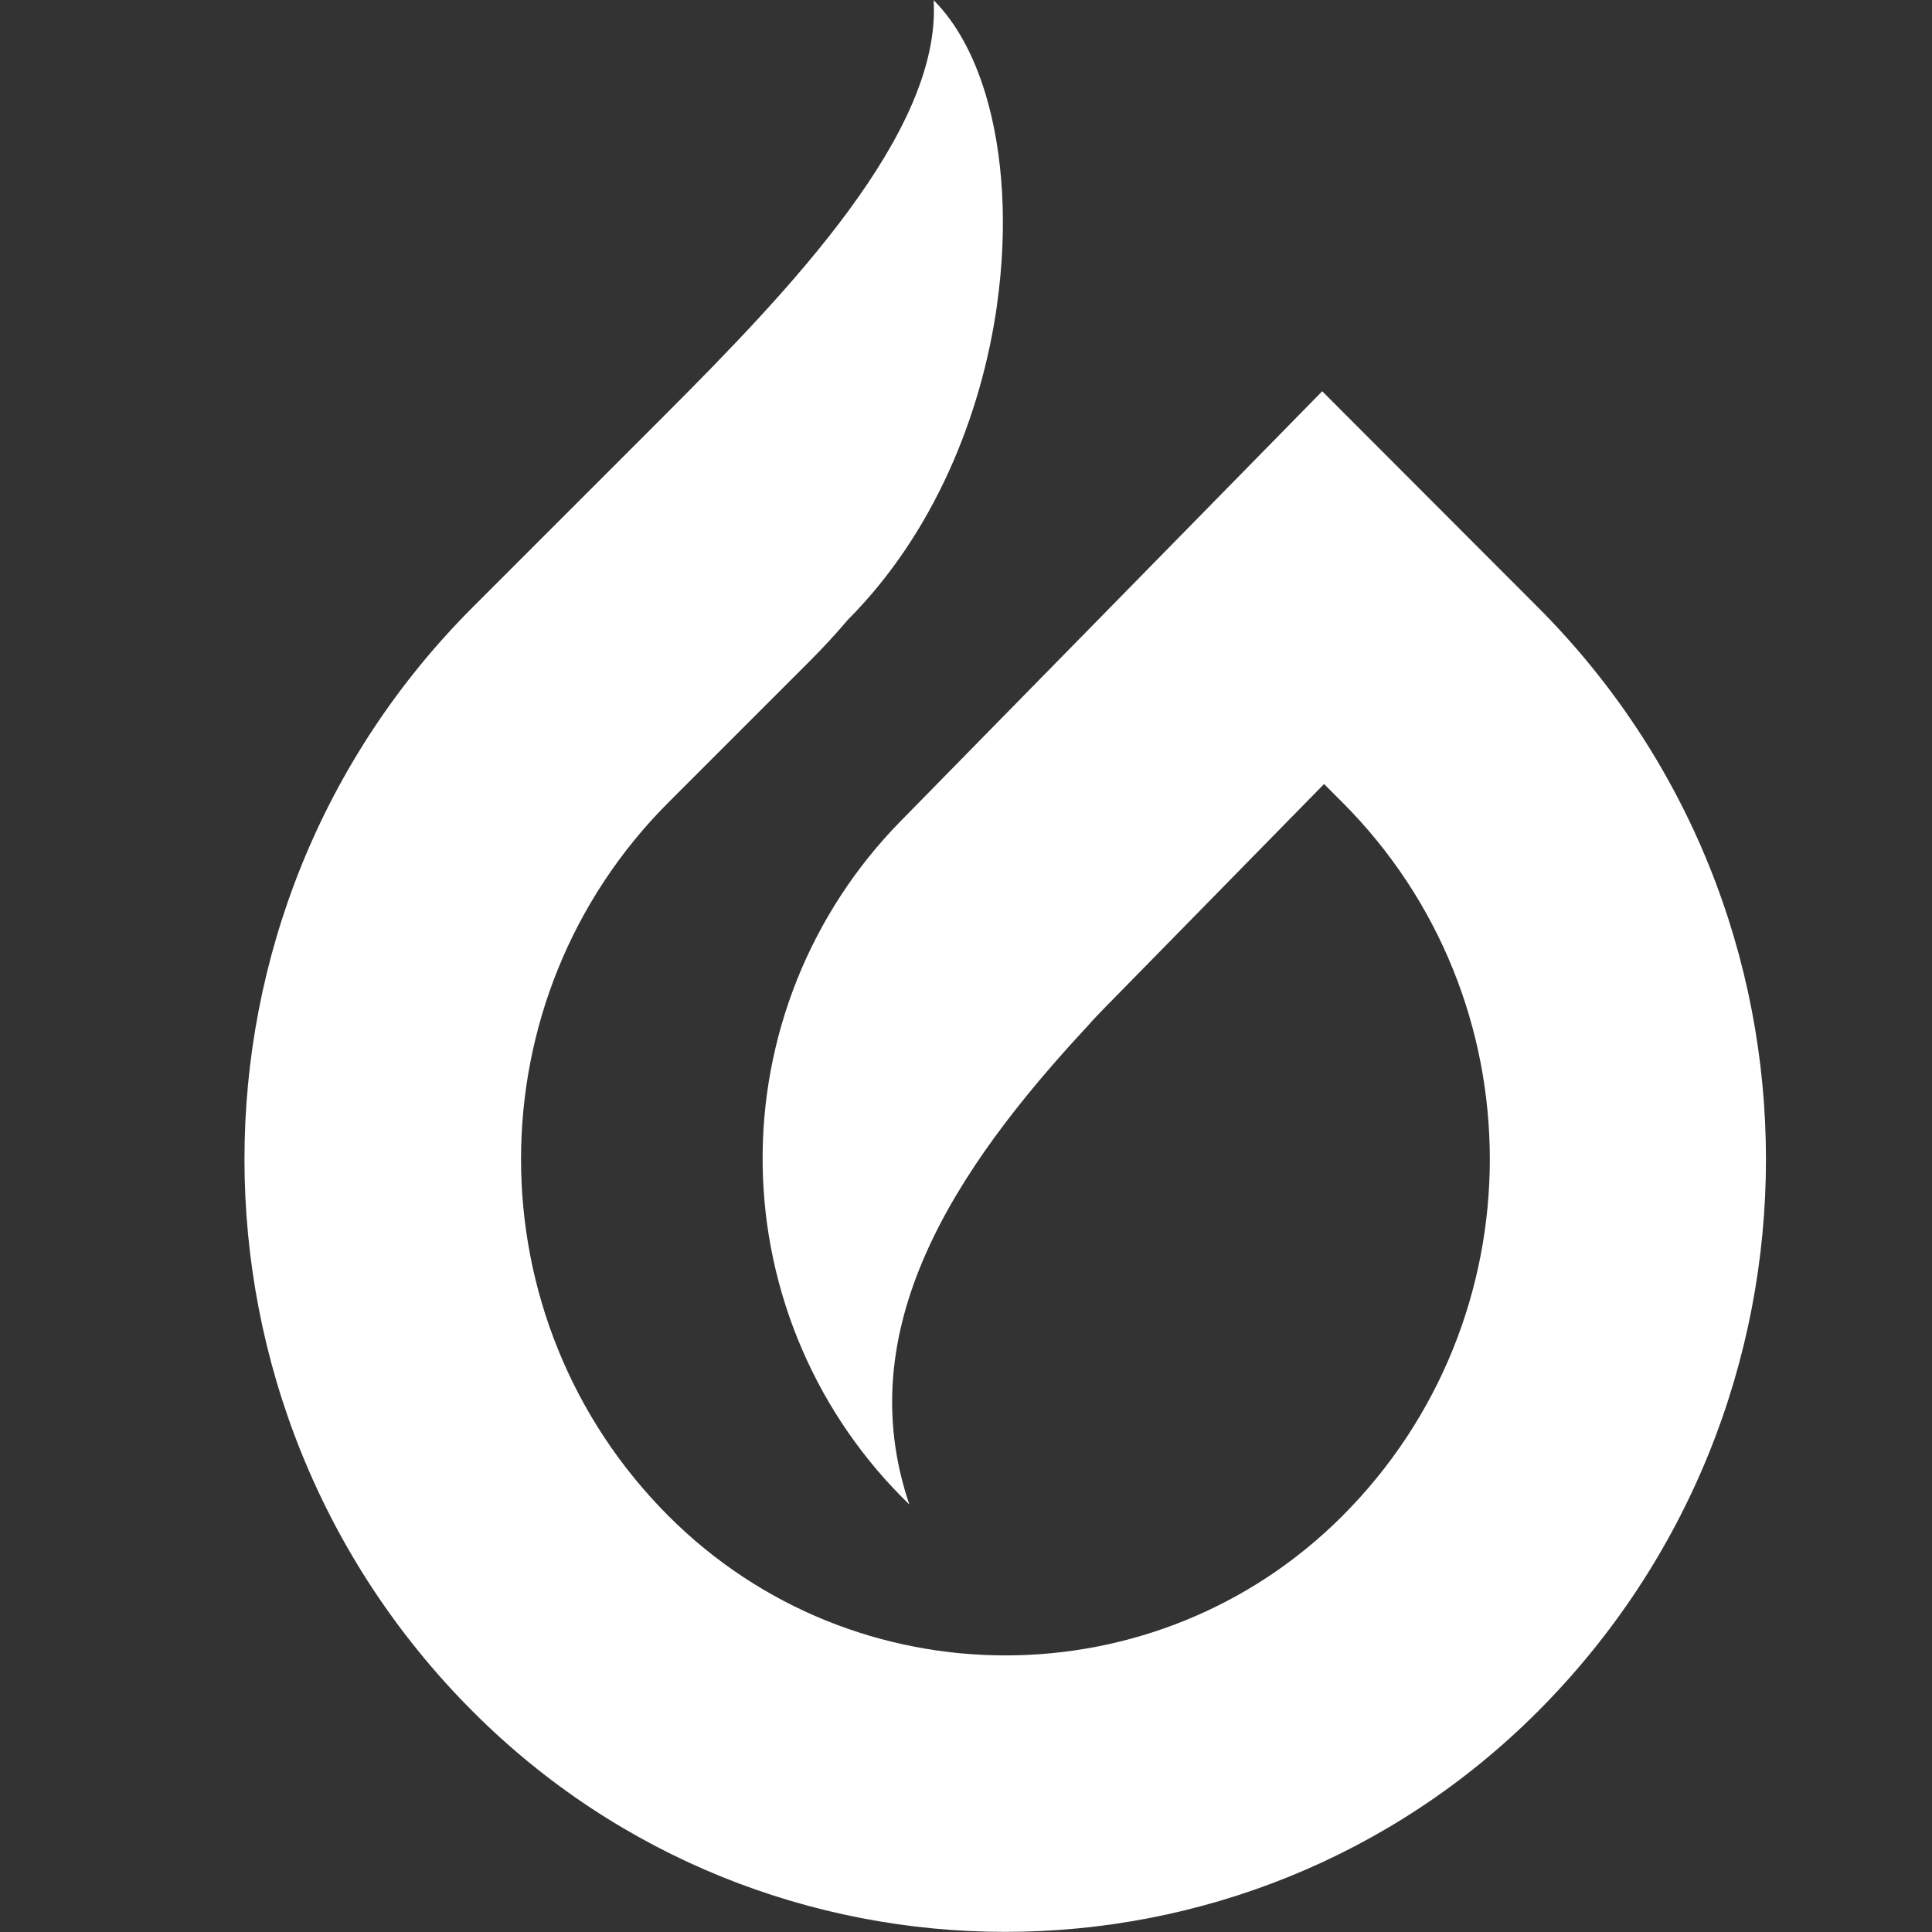 <svg xmlns="http://www.w3.org/2000/svg" xmlns:xlink="http://www.w3.org/1999/xlink" width="500" zoomAndPan="magnify" viewBox="0 0 375 375" height="500" preserveAspectRatio="xMidYMid meet" version="1.0"><rect x="0" y="0" width="375" height="375" fill="#333333" stroke="none"/><defs><clipPath id="a33deb78b9"><path d="M 47.449 0 L 342.949 0 L 342.949 375 L 47.449 375 Z M 47.449 0 " clip-rule="nonzero"/></clipPath></defs><g clip-path="url(#a33deb78b9)"><path fill="#ffffff" d="M 298.43 332.254 C 241.465 389.215 148.766 389.215 91.824 332.254 C 32.66 273.09 32.66 176.906 91.824 117.789 L 129.008 80.605 C 153.031 56.539 182.785 25.629 181.215 0.031 C 185.637 4.453 189.027 10.75 191.297 18.273 C 194.77 29.773 195.625 44.148 193.535 59.039 C 193.535 59.039 193.535 59.078 193.535 59.109 C 190.477 80.852 181.141 103.695 164.523 120.344 C 162.277 122.996 159.898 125.586 157.387 128.105 L 129.785 155.707 C 91.582 193.914 91.582 256.074 129.785 294.281 C 165.832 330.324 224.473 330.328 260.52 294.281 C 298.727 256.074 298.723 193.91 260.52 155.703 L 257 152.18 L 222.371 187.504 L 214.703 195.32 L 213.055 197.027 C 212.379 197.707 211.742 198.414 211.121 199.141 C 185.07 227.141 164.941 258.008 176.504 292.023 C 175.402 290.953 174.324 289.859 173.273 288.738 C 172.223 287.621 171.203 286.473 170.207 285.305 C 169.215 284.133 168.25 282.938 167.316 281.719 C 166.383 280.5 165.477 279.262 164.605 278 C 163.73 276.734 162.891 275.453 162.078 274.148 C 161.27 272.844 160.492 271.52 159.746 270.176 C 159.004 268.832 158.293 267.473 157.613 266.098 C 156.938 264.719 156.293 263.324 155.684 261.914 C 155.074 260.504 154.5 259.082 153.961 257.645 C 153.422 256.207 152.922 254.754 152.453 253.293 C 151.984 251.832 151.555 250.355 151.16 248.875 C 150.766 247.391 150.406 245.898 150.086 244.395 C 149.766 242.895 149.48 241.387 149.234 239.871 C 148.988 238.355 148.777 236.832 148.605 235.309 C 148.438 233.781 148.301 232.254 148.207 230.719 C 148.109 229.188 148.051 227.652 148.031 226.117 C 148.008 224.582 148.027 223.047 148.082 221.516 C 148.137 219.98 148.23 218.449 148.359 216.918 C 148.492 215.387 148.66 213.863 148.863 212.34 C 149.07 210.82 149.312 209.305 149.594 207.793 C 149.875 206.285 150.191 204.781 150.547 203.289 C 150.902 201.793 151.293 200.309 151.723 198.836 C 152.148 197.359 152.613 195.898 153.113 194.445 C 153.613 192.992 154.148 191.555 154.719 190.129 C 155.289 188.703 155.895 187.293 156.535 185.898 C 157.176 184.504 157.852 183.125 158.559 181.762 C 159.27 180.398 160.012 179.055 160.785 177.73 C 161.559 176.406 162.367 175.098 163.207 173.812 C 164.043 172.527 164.914 171.262 165.816 170.02 C 166.719 168.777 167.648 167.555 168.609 166.359 C 169.574 165.164 170.562 163.988 171.582 162.84 C 172.602 161.695 173.648 160.57 174.723 159.473 L 256.641 75.941 L 298.426 117.789 C 357.555 176.906 357.559 273.09 298.43 332.254 Z M 298.43 332.254 " fill-opacity="1" fill-rule="nonzero"/></g></svg>
